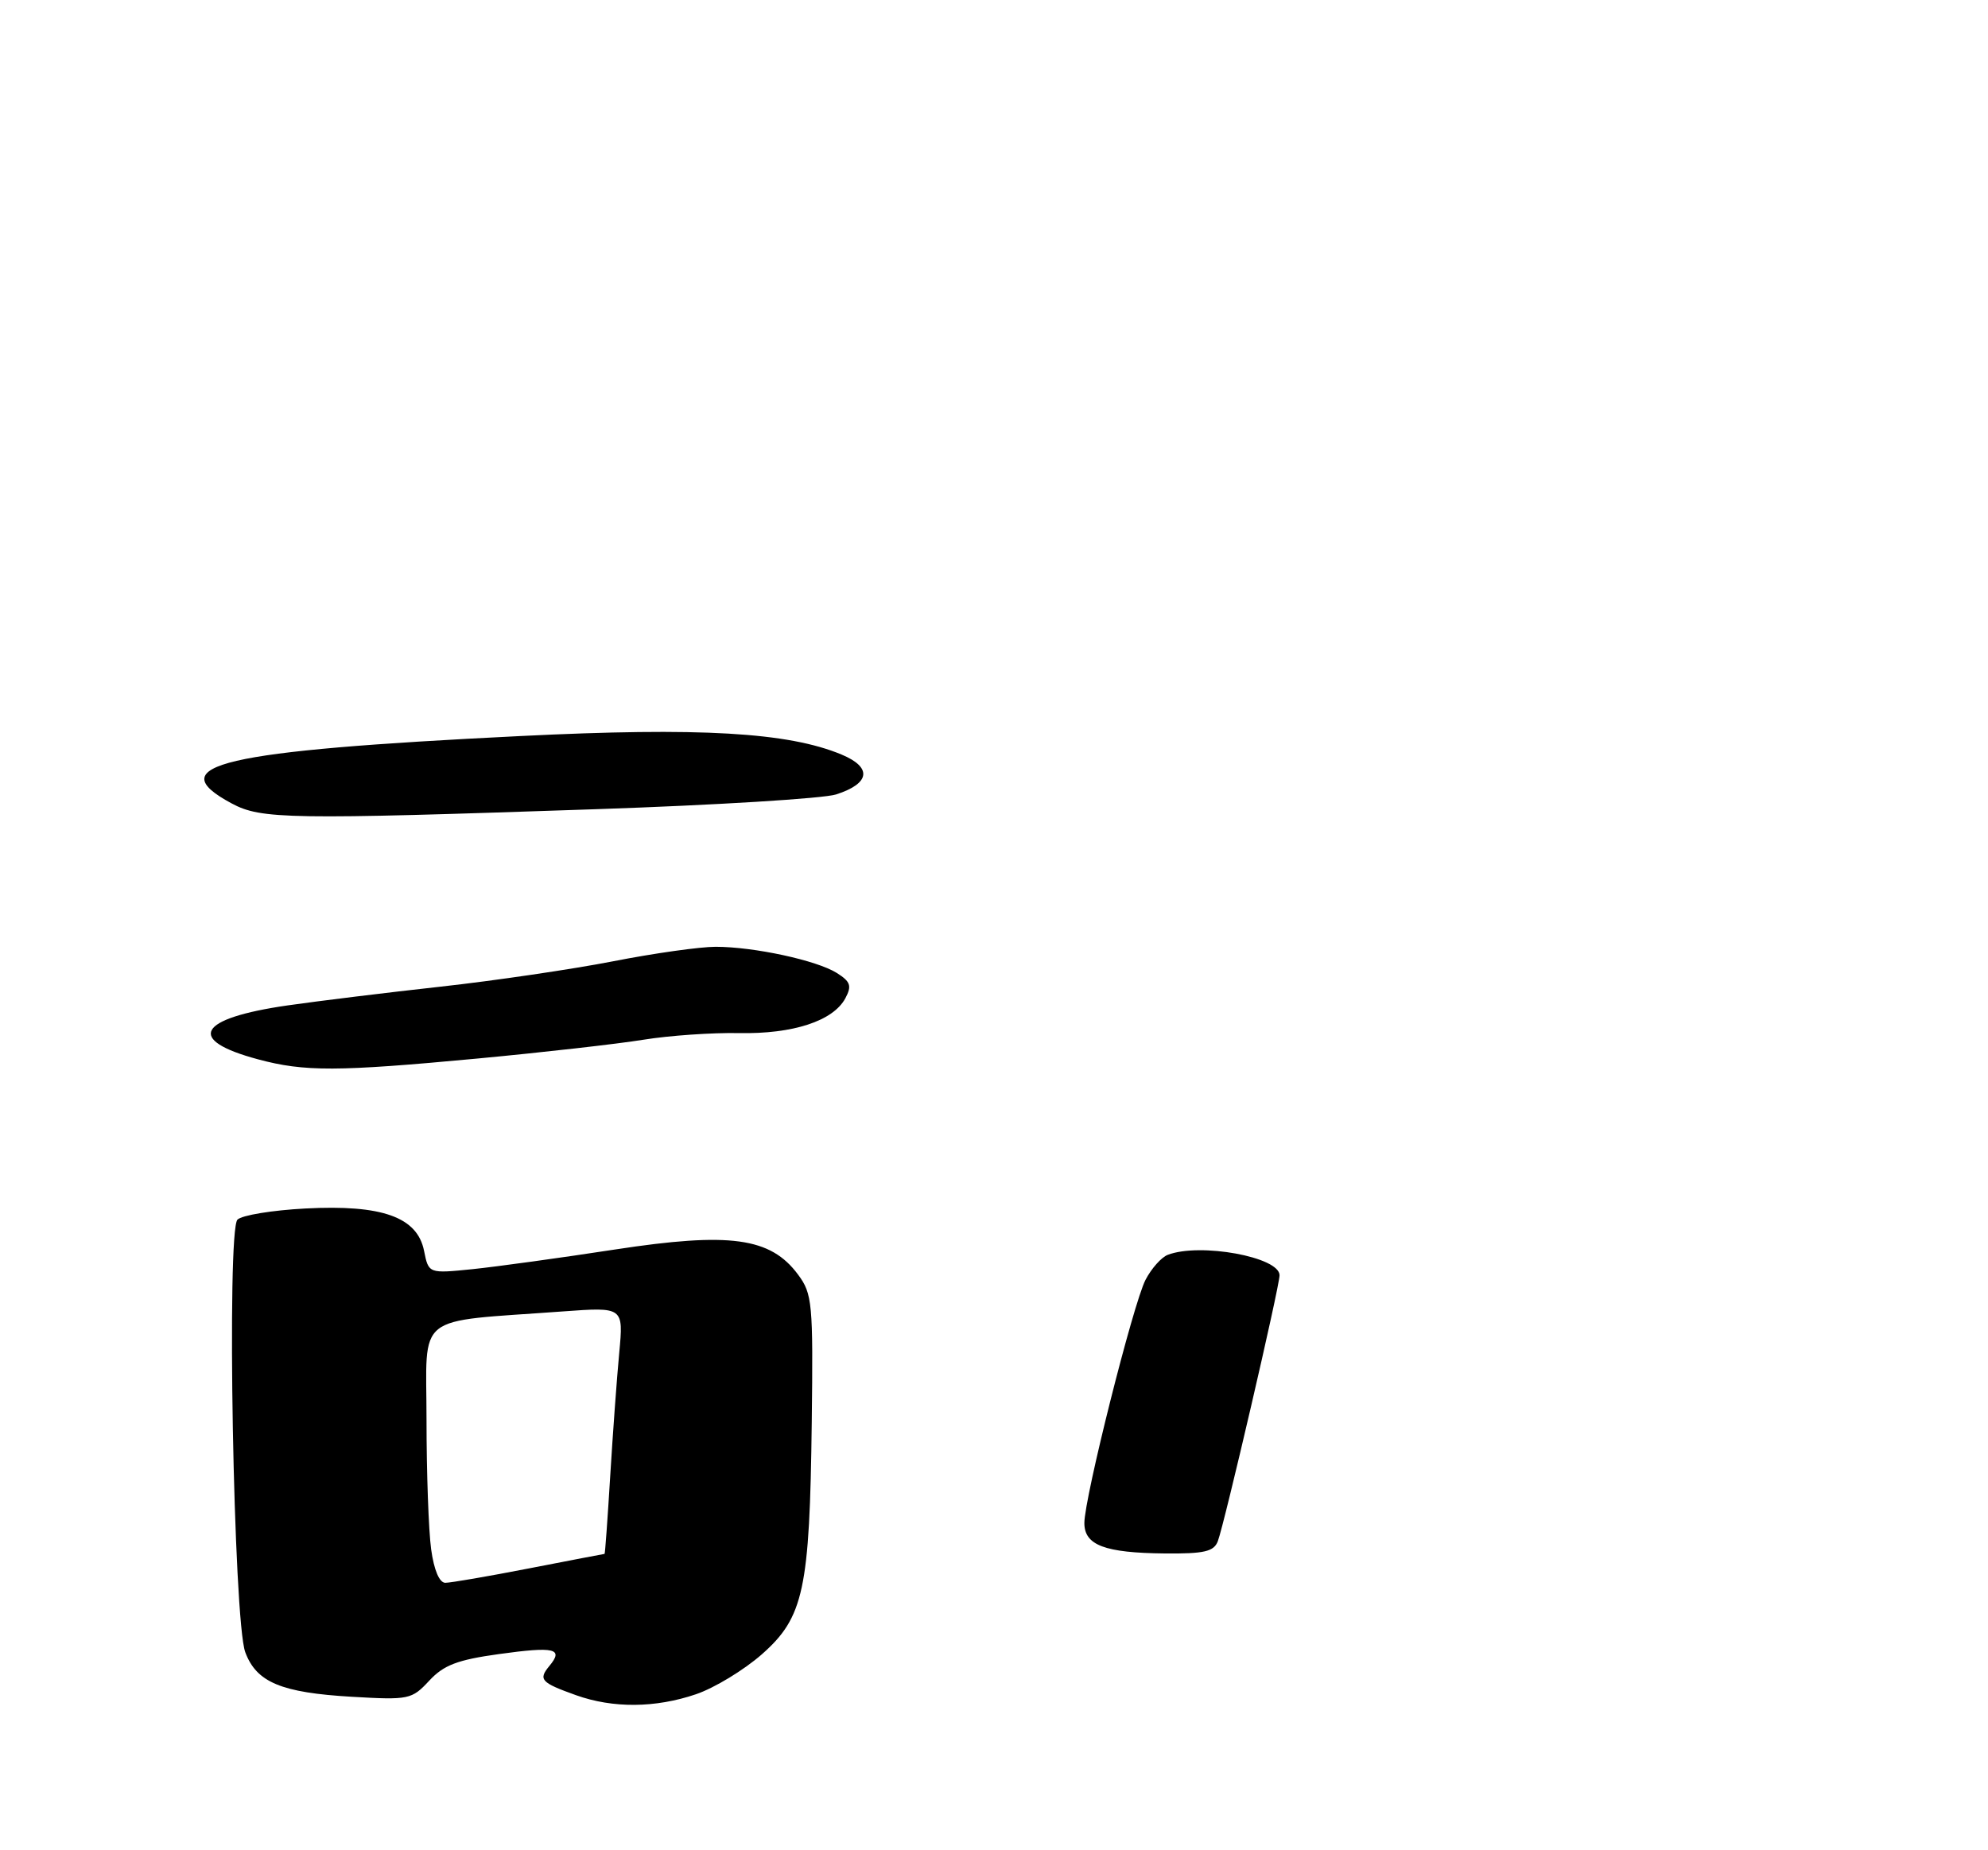 <?xml version="1.0" encoding="UTF-8" standalone="no"?>
<!DOCTYPE svg PUBLIC "-//W3C//DTD SVG 1.1//EN" "http://www.w3.org/Graphics/SVG/1.1/DTD/svg11.dtd" >
<svg xmlns="http://www.w3.org/2000/svg" xmlns:xlink="http://www.w3.org/1999/xlink" version="1.1" viewBox="0 0 275 256">
 <g >
 <path fill="currentColor"
d=" M 96.27 234.42 C 98.81 233.56 102.91 231.07 105.38 228.90 C 111.18 223.79 112.01 219.95 112.29 196.76 C 112.49 180.28 112.37 179.01 110.39 176.35 C 106.59 171.22 100.98 170.45 85.10 172.88 C 77.62 174.03 68.75 175.25 65.40 175.60 C 59.29 176.22 59.29 176.22 58.66 173.07 C 57.73 168.39 52.85 166.65 42.24 167.21 C 37.68 167.45 33.46 168.14 32.85 168.75 C 31.33 170.27 32.30 224.27 33.93 228.61 C 35.49 232.78 38.91 234.20 48.68 234.77 C 56.57 235.23 56.96 235.14 59.37 232.55 C 61.38 230.38 63.27 229.66 69.03 228.86 C 76.75 227.79 78.00 228.09 76.00 230.50 C 74.43 232.39 74.82 232.81 79.68 234.55 C 84.80 236.38 90.66 236.33 96.27 234.42 Z  M 168.46 213.25 C 169.37 210.86 177.00 178.01 177.00 176.45 C 177.00 173.92 166.01 171.91 161.54 173.62 C 160.65 173.96 159.27 175.52 158.46 177.08 C 156.76 180.36 150.00 207.26 150.00 210.73 C 150.00 213.80 152.81 214.86 161.14 214.94 C 166.58 214.99 167.91 214.68 168.46 213.25 Z  M 66.06 146.46 C 75.10 145.61 85.42 144.44 89.00 143.86 C 92.58 143.28 98.51 142.87 102.20 142.94 C 109.69 143.09 115.25 141.27 116.94 138.12 C 117.85 136.41 117.66 135.83 115.77 134.63 C 113.00 132.88 104.30 131.00 98.99 131.00 C 96.83 131.00 90.44 131.90 84.79 133.01 C 79.13 134.11 68.42 135.69 61.00 136.51 C 53.58 137.33 44.03 138.50 39.79 139.11 C 27.30 140.91 25.67 143.88 35.69 146.57 C 42.11 148.30 46.64 148.28 66.06 146.46 Z  M 82.50 111.96 C 99.00 111.40 113.92 110.48 115.66 109.92 C 120.38 108.40 120.68 106.18 116.41 104.40 C 109.03 101.32 96.81 100.61 72.00 101.84 C 30.51 103.88 22.12 105.84 32.04 111.16 C 36.13 113.36 39.86 113.42 82.50 111.96 Z  M 59.64 214.36 C 59.29 211.81 59.00 203.74 59.00 196.43 C 59.00 181.45 57.07 182.98 77.88 181.45 C 86.25 180.84 86.25 180.84 85.66 187.17 C 85.33 190.65 84.77 198.34 84.41 204.25 C 84.05 210.16 83.70 215.00 83.63 215.00 C 83.56 215.00 78.87 215.90 73.21 217.00 C 67.56 218.10 62.33 219.00 61.60 219.00 C 60.78 219.00 60.03 217.23 59.64 214.36 Z "/>
</g>
</svg>